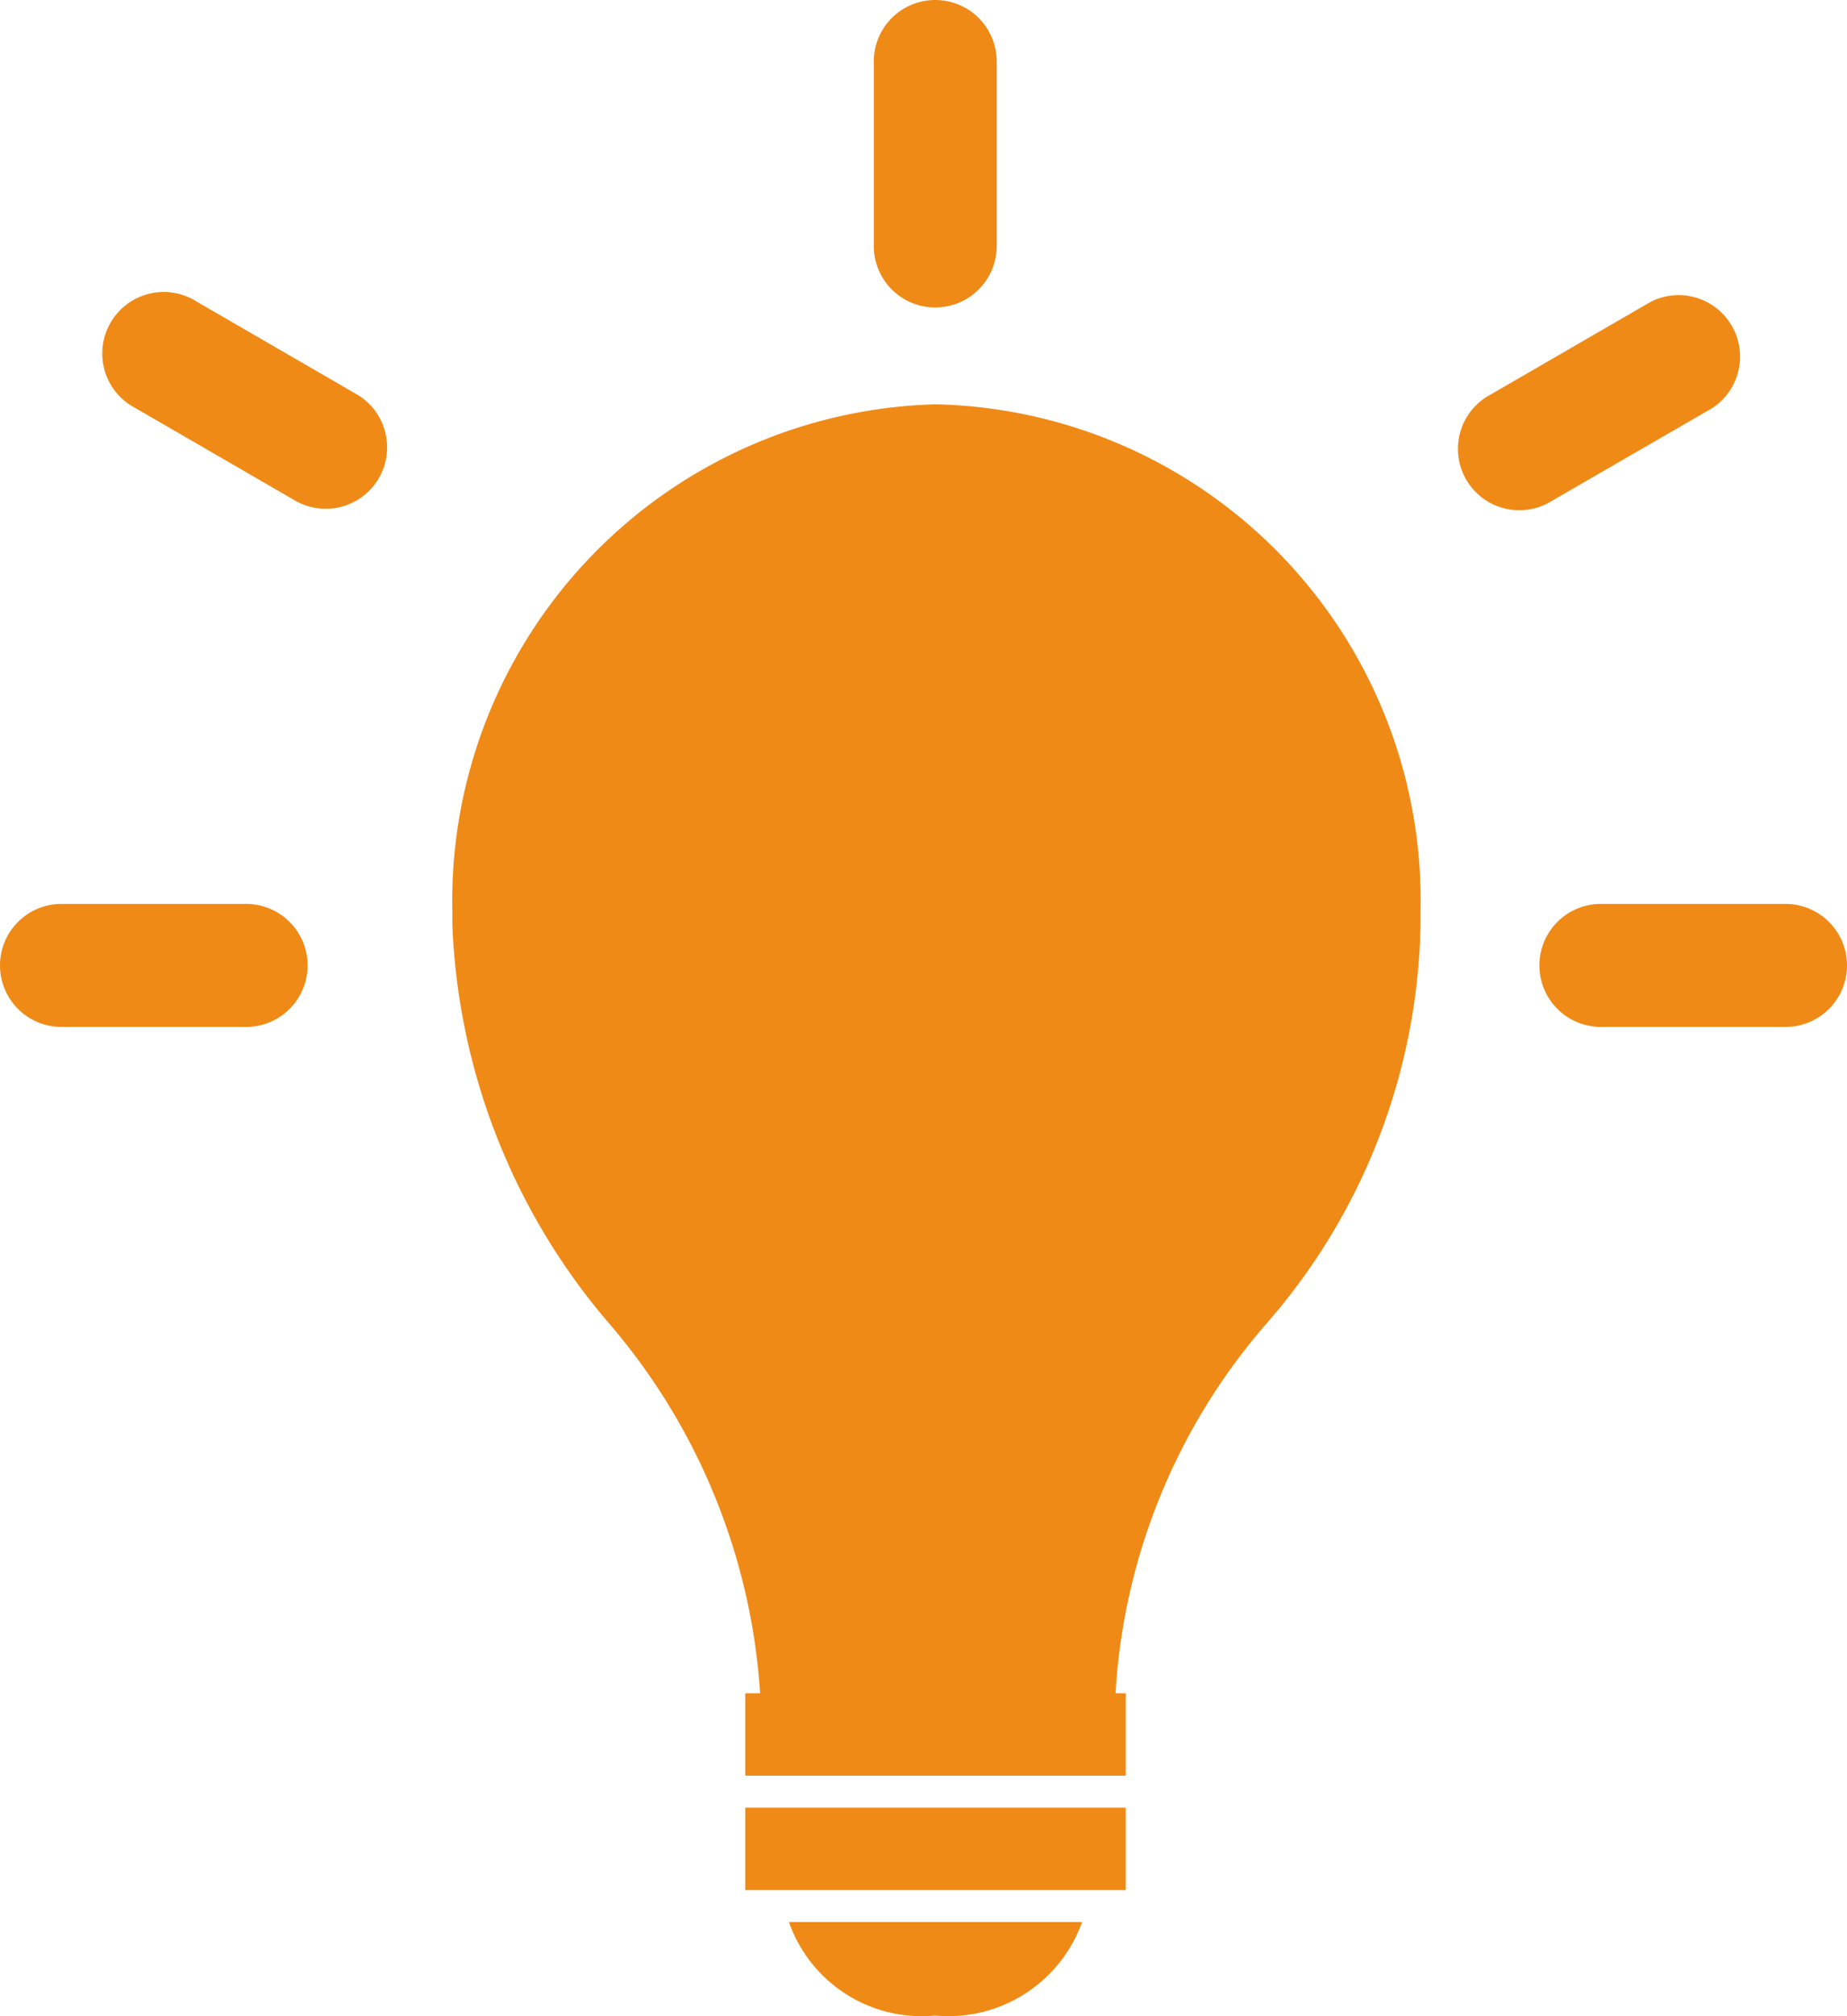 <svg id="Hjælp_dig_selv" data-name="Hjælp dig selv" xmlns="http://www.w3.org/2000/svg" width="22" height="24" viewBox="0 0 22 24">
  <rect id="Rectangle_1737" data-name="Rectangle 1737" width="4.532" height="0.981" transform="translate(8.877 20.156)" fill="#EF8A17"/>
  <rect id="Rectangle_1738" data-name="Rectangle 1738" width="4.532" height="0.981" transform="translate(8.877 21.518)" fill="#EF8A17"/>
  <path id="Path_3352" data-name="Path 3352" d="M13.119,7.34a5.914,5.914,0,0,0-5.759,6.04v.154a7.748,7.748,0,0,0,1.852,4.729,7.5,7.5,0,0,1,1.818,4.48h4.226a7.358,7.358,0,0,1,1.818-4.48,7.4,7.4,0,0,0,1.818-4.729v-.154A5.906,5.906,0,0,0,13.119,7.34Z" transform="translate(-1.972 -2.527)" fill="#EF8A17"/>
  <path id="Path_3353" data-name="Path 3353" d="M15.212,33.733a1.691,1.691,0,0,0,1.75-1.113H13.47a1.676,1.676,0,0,0,1.742,1.113Z" transform="translate(-4.073 -9.741)" fill="#EF8A17"/>
  <path id="Path_3354" data-name="Path 3354" d="M15.582,3.66a.732.732,0,0,0,.732-.732V.732a.732.732,0,1,0-1.464,0v2.2A.732.732,0,0,0,15.582,3.66Z" transform="translate(-4.442)" fill="#EF8A17"/>
  <path id="Path_3355" data-name="Path 3355" d="M28,6.146a.732.732,0,0,0-.732-1.266l-1.9,1.1A.731.731,0,1,0,26.1,7.244Z" transform="translate(-7.61 -1.285)" fill="#EF8A17"/>
  <path id="Path_3356" data-name="Path 3356" d="M29.228,15.35h-2.2a.732.732,0,0,0,0,1.464h2.2a.732.732,0,1,0,0-1.464Z" transform="translate(-7.96 -4.59)" fill="#EF8A17"/>
  <path id="Path_3357" data-name="Path 3357" d="M4.694,5.966l-1.9-1.1a.732.732,0,1,0-.732,1.266l1.9,1.1a.731.731,0,1,0,.732-1.266Z" transform="translate(-0.448 -1.274)" fill="#EF8A17"/>
  <path id="Path_3358" data-name="Path 3358" d="M2.928,15.35H.732a.732.732,0,1,0,0,1.464h2.2a.732.732,0,1,0,0-1.464Z" transform="translate(0 -4.59)" fill="#EF8A17"/>
</svg>
